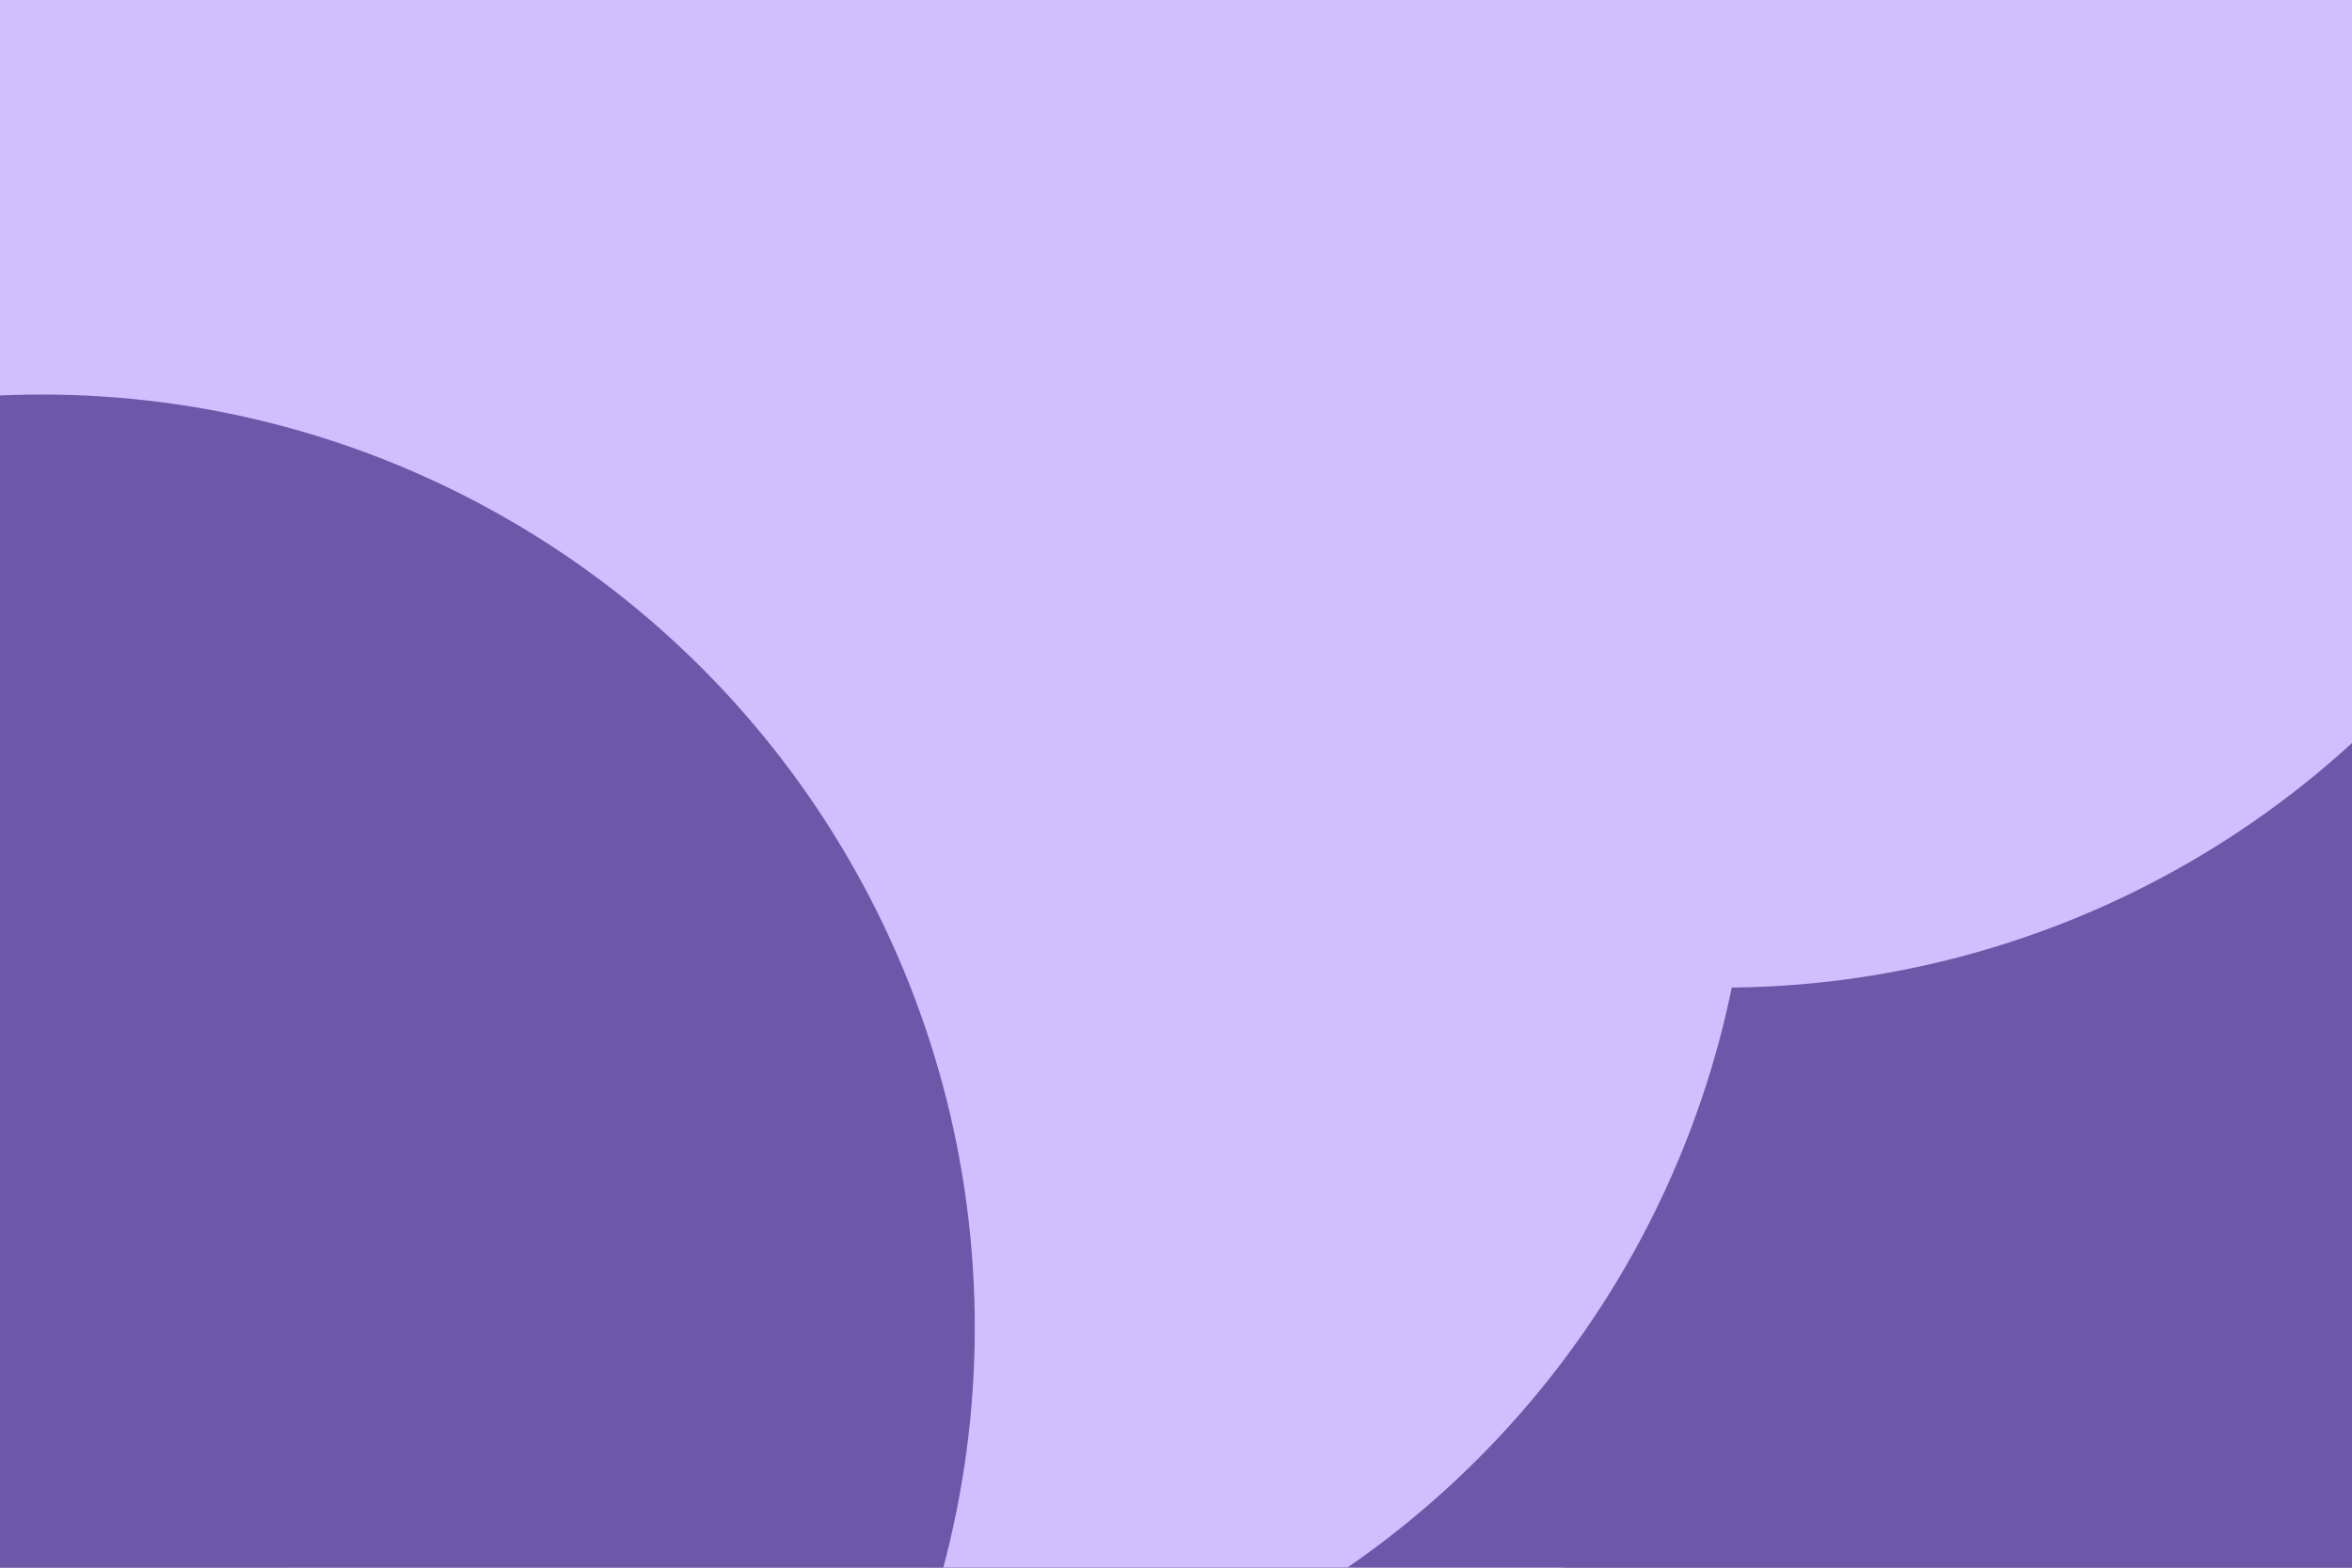 <svg id="visual" viewBox="0 0 900 600" width="900" height="600" xmlns="http://www.w3.org/2000/svg" xmlns:xlink="http://www.w3.org/1999/xlink" version="1.1"><defs><filter id="blur1" x="-10%" y="-10%" width="120%" height="120%"><feFlood flood-opacity="0" result="BackgroundImageFix"></feFlood><feBlend mode="normal" in="SourceGraphic" in2="BackgroundImageFix" result="shape"></feBlend><feGaussianBlur stdDeviation="161" result="effect1_foregroundBlur"></feGaussianBlur></filter></defs><rect width="900" height="600" fill="#6c57a8"></rect><g filter="url(#blur1)"><circle cx="132" cy="321" fill="#d1beff" r="357"></circle><circle cx="850" cy="347" fill="#6c57a8" r="357"></circle><circle cx="360" cy="34" fill="#d1beff" r="357"></circle><circle cx="313" cy="306" fill="#d1beff" r="357"></circle><circle cx="16" cy="508" fill="#6c57a8" r="357"></circle><circle cx="659" cy="21" fill="#d1beff" r="357"></circle></g></svg>